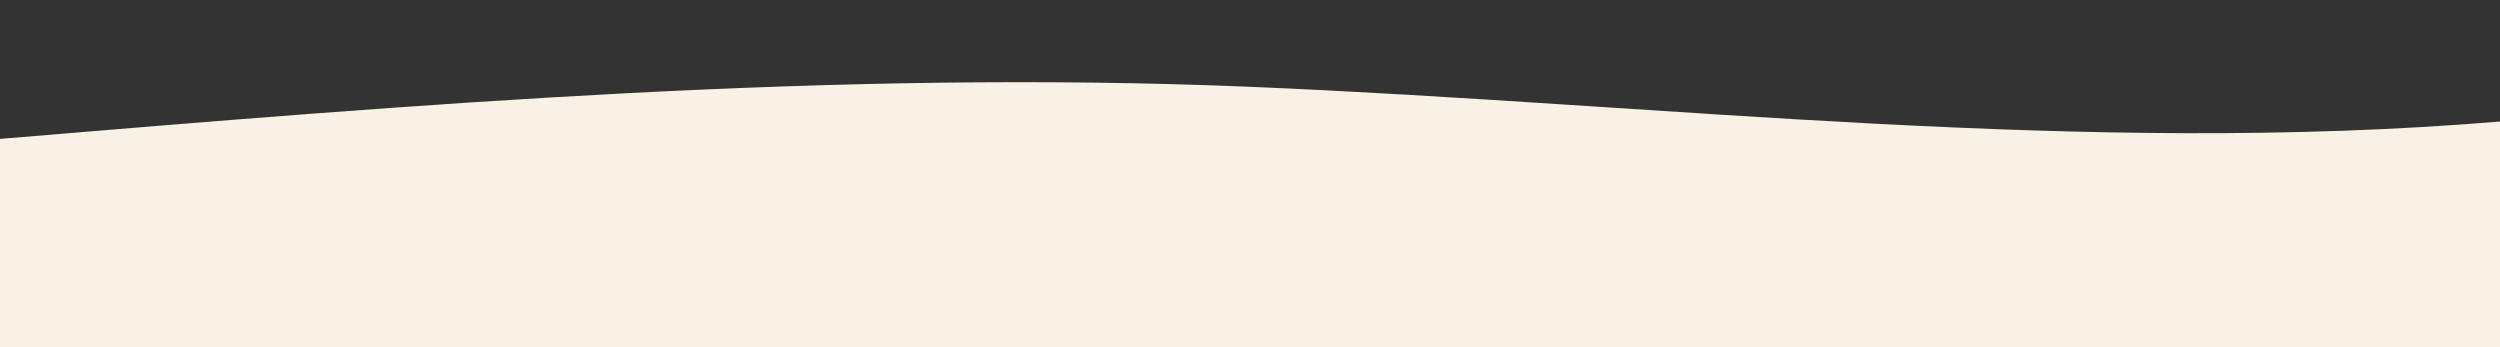 <svg xmlns="http://www.w3.org/2000/svg" viewBox="0 0 1440 200" preserveAspectRatio="none">
  <rect x="0" y="0" width="1440" height="200" fill="#333333" stroke="none"/>
  <!--
    위는 배너 색(#eacf9f 같은 따뜻한 베이지),
    아래는 본문 바탕(#f8f1e5 아이보리)로 이어지는 곡선.
    지금은 아래(fill)가 아이보리 쪽만 채워진 상태라
    hero 뒤에 겹치면 자연스럽게 휘어진 단차처럼 보이게 됨.
  -->
  <path fill="#f8f1e5" d="M0,80
           C240,60 480,40 720,50
           C960,60 1200,90 1440,70
           L1440,200
           L0,200
           Z"></path>
</svg>
